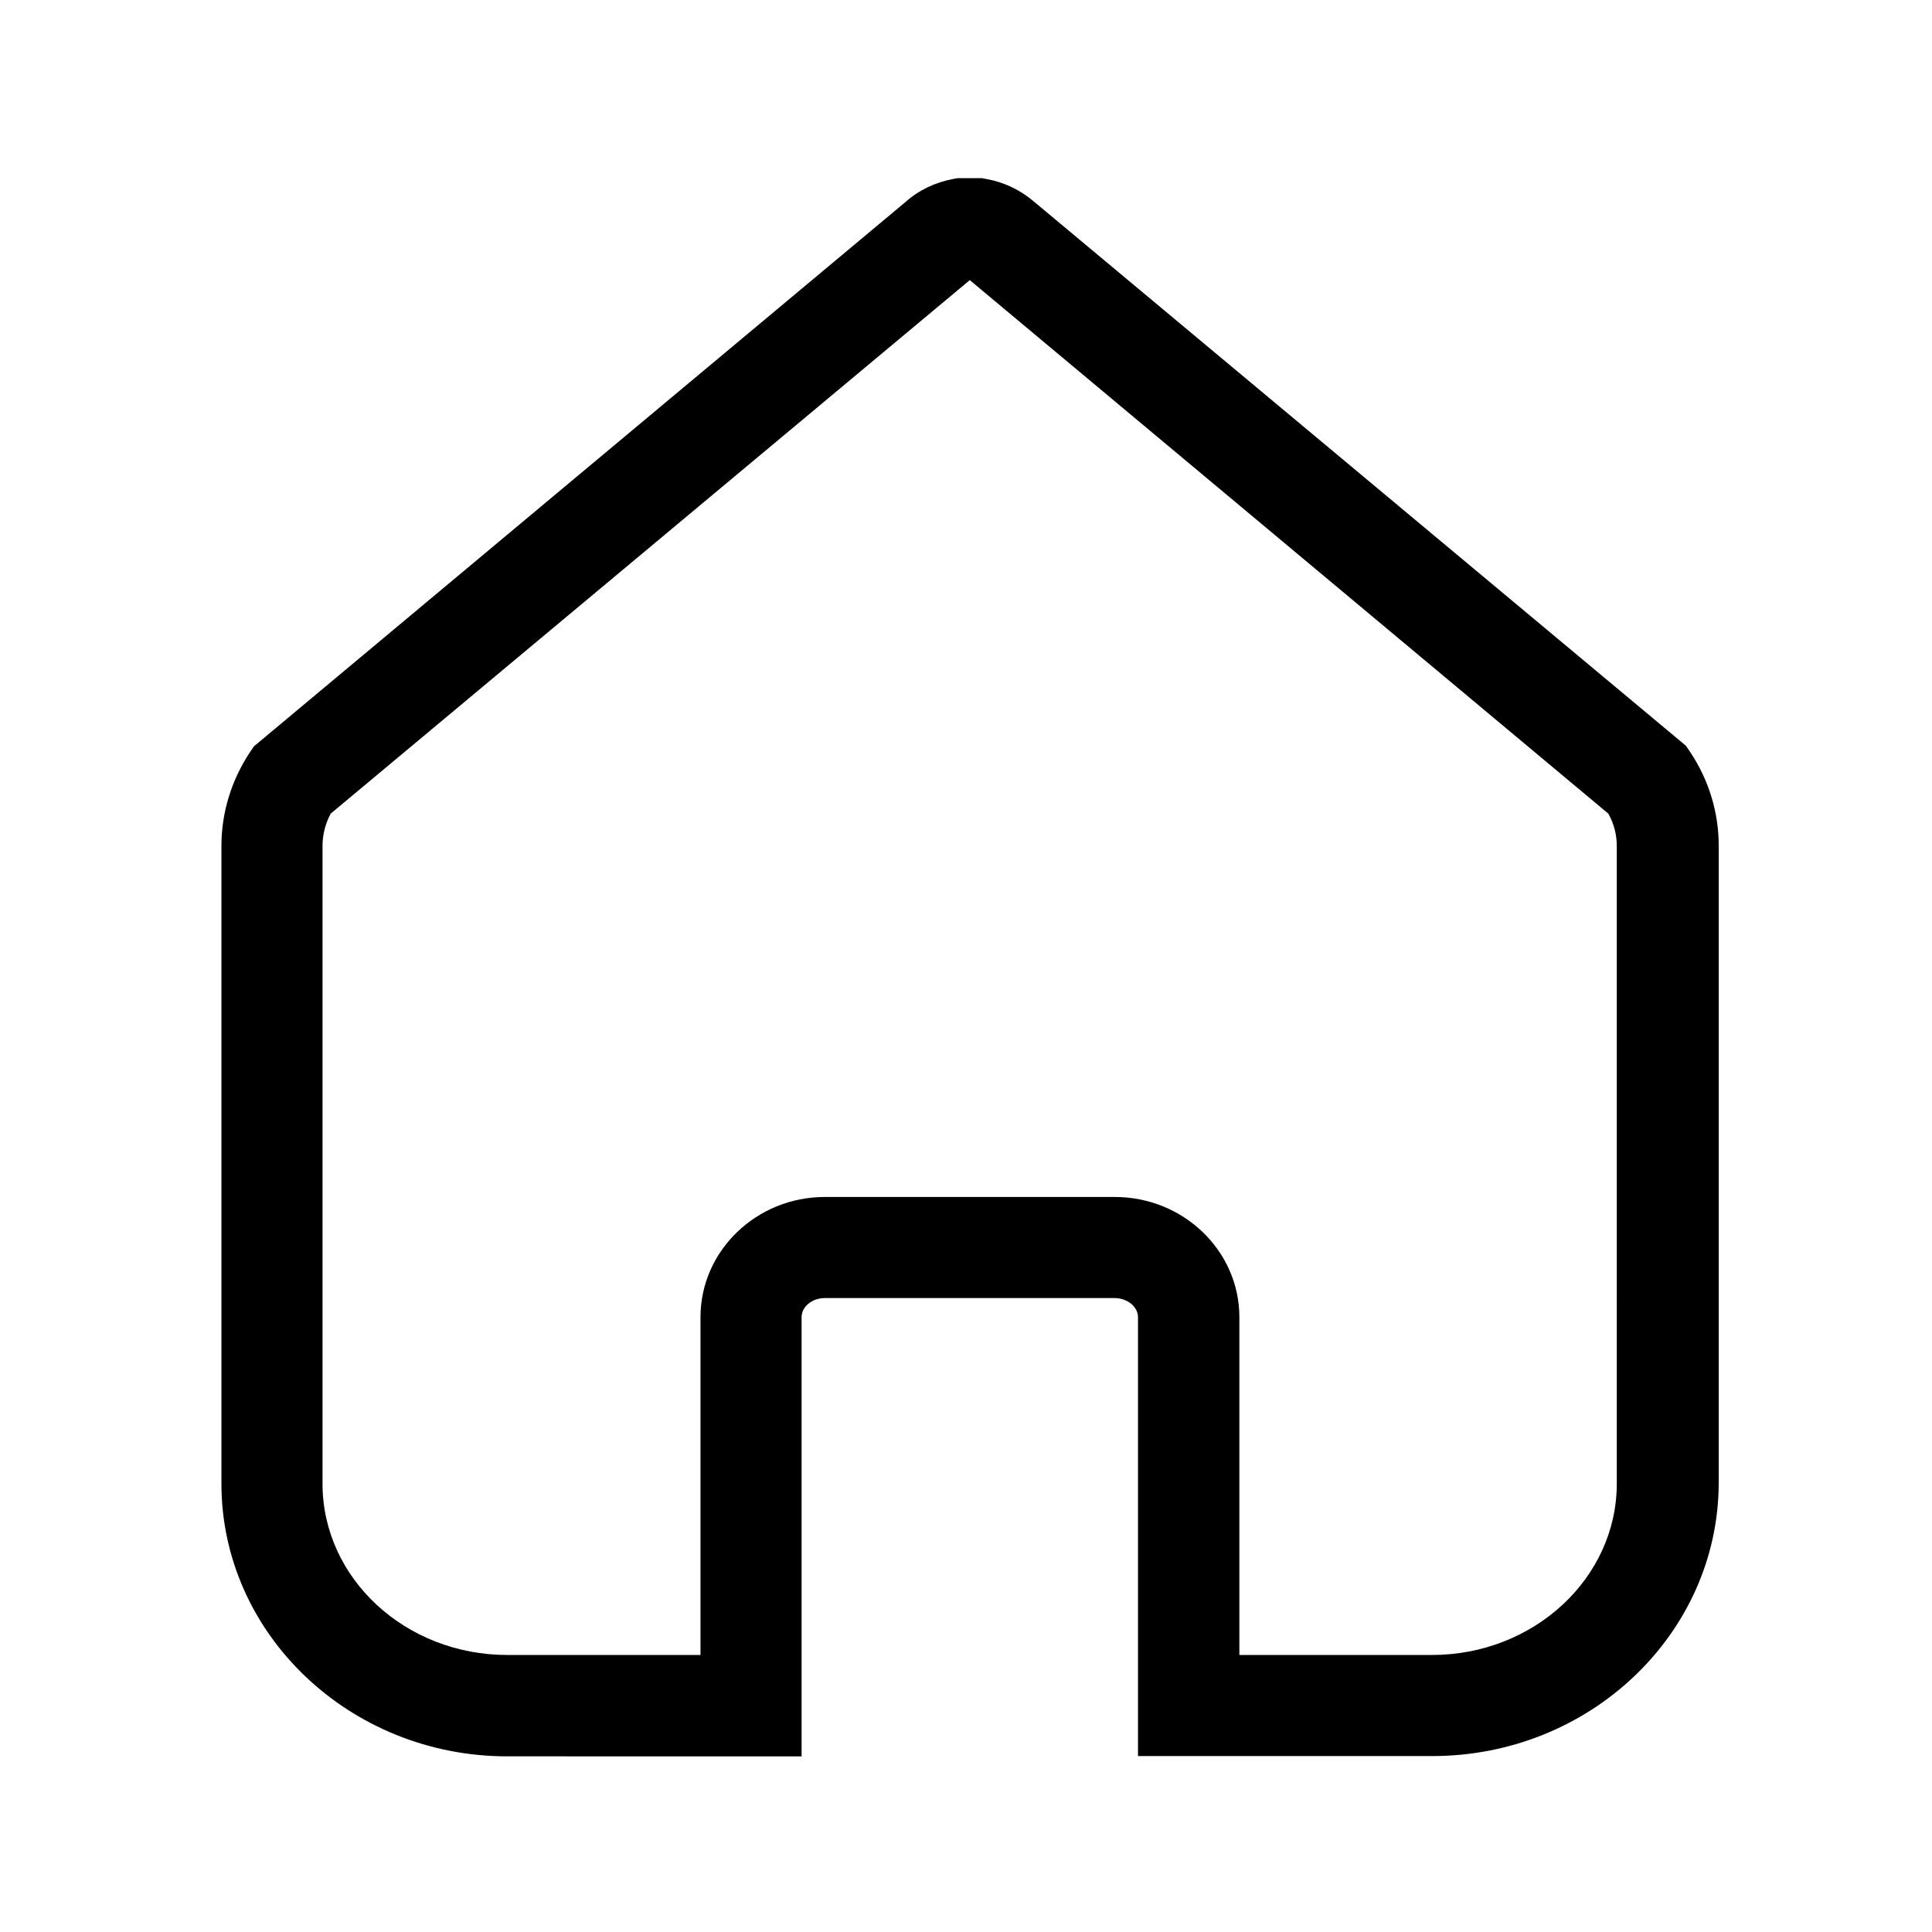 <?xml version="1.0" standalone="no"?><!DOCTYPE svg PUBLIC "-//W3C//DTD SVG 1.1//EN" "http://www.w3.org/Graphics/SVG/1.1/DTD/svg11.dtd"><svg t="1653359574990" class="icon" viewBox="0 0 1024 1024" version="1.1" xmlns="http://www.w3.org/2000/svg" p-id="2110" xmlns:xlink="http://www.w3.org/1999/xlink" width="200" height="200"><defs><style type="text/css"></style></defs><path d="M759.142 930.749H603.162V698.119c0-5.507-5.656-10.121-12.502-10.121H437.21c-6.846 0-12.353 4.614-12.353 10.121v232.779H268.877c-83.497 0-151.515-64.892-151.515-144.52V448.373c0-17.563 5.209-34.679 15.032-49.562l2.233-3.274L480.075 106.943c6.995-6.251 15.628-10.27 25.004-12.056l2.381-0.447h13.098l2.233 0.447c9.377 1.637 18.009 5.805 25.153 11.907L893.541 395.238l2.233 3.274c9.972 14.884 15.181 32.149 15.181 49.711v338.006c-0.298 79.776-68.316 144.52-151.812 144.52z m-102.399-53.581h102.25c54.027 0 97.934-40.781 97.934-90.79V448.373c0-5.953-1.488-11.758-4.465-17.116l-338.453-282.788-338.75 282.788c-2.828 5.358-4.316 11.163-4.316 17.116v338.006c0 50.158 43.907 90.79 97.934 90.79h102.399V698.119c0-35.125 29.618-63.702 65.934-63.702h153.599c36.465 0 66.083 28.576 66.083 63.702v179.049z" p-id="2111"></path></svg>